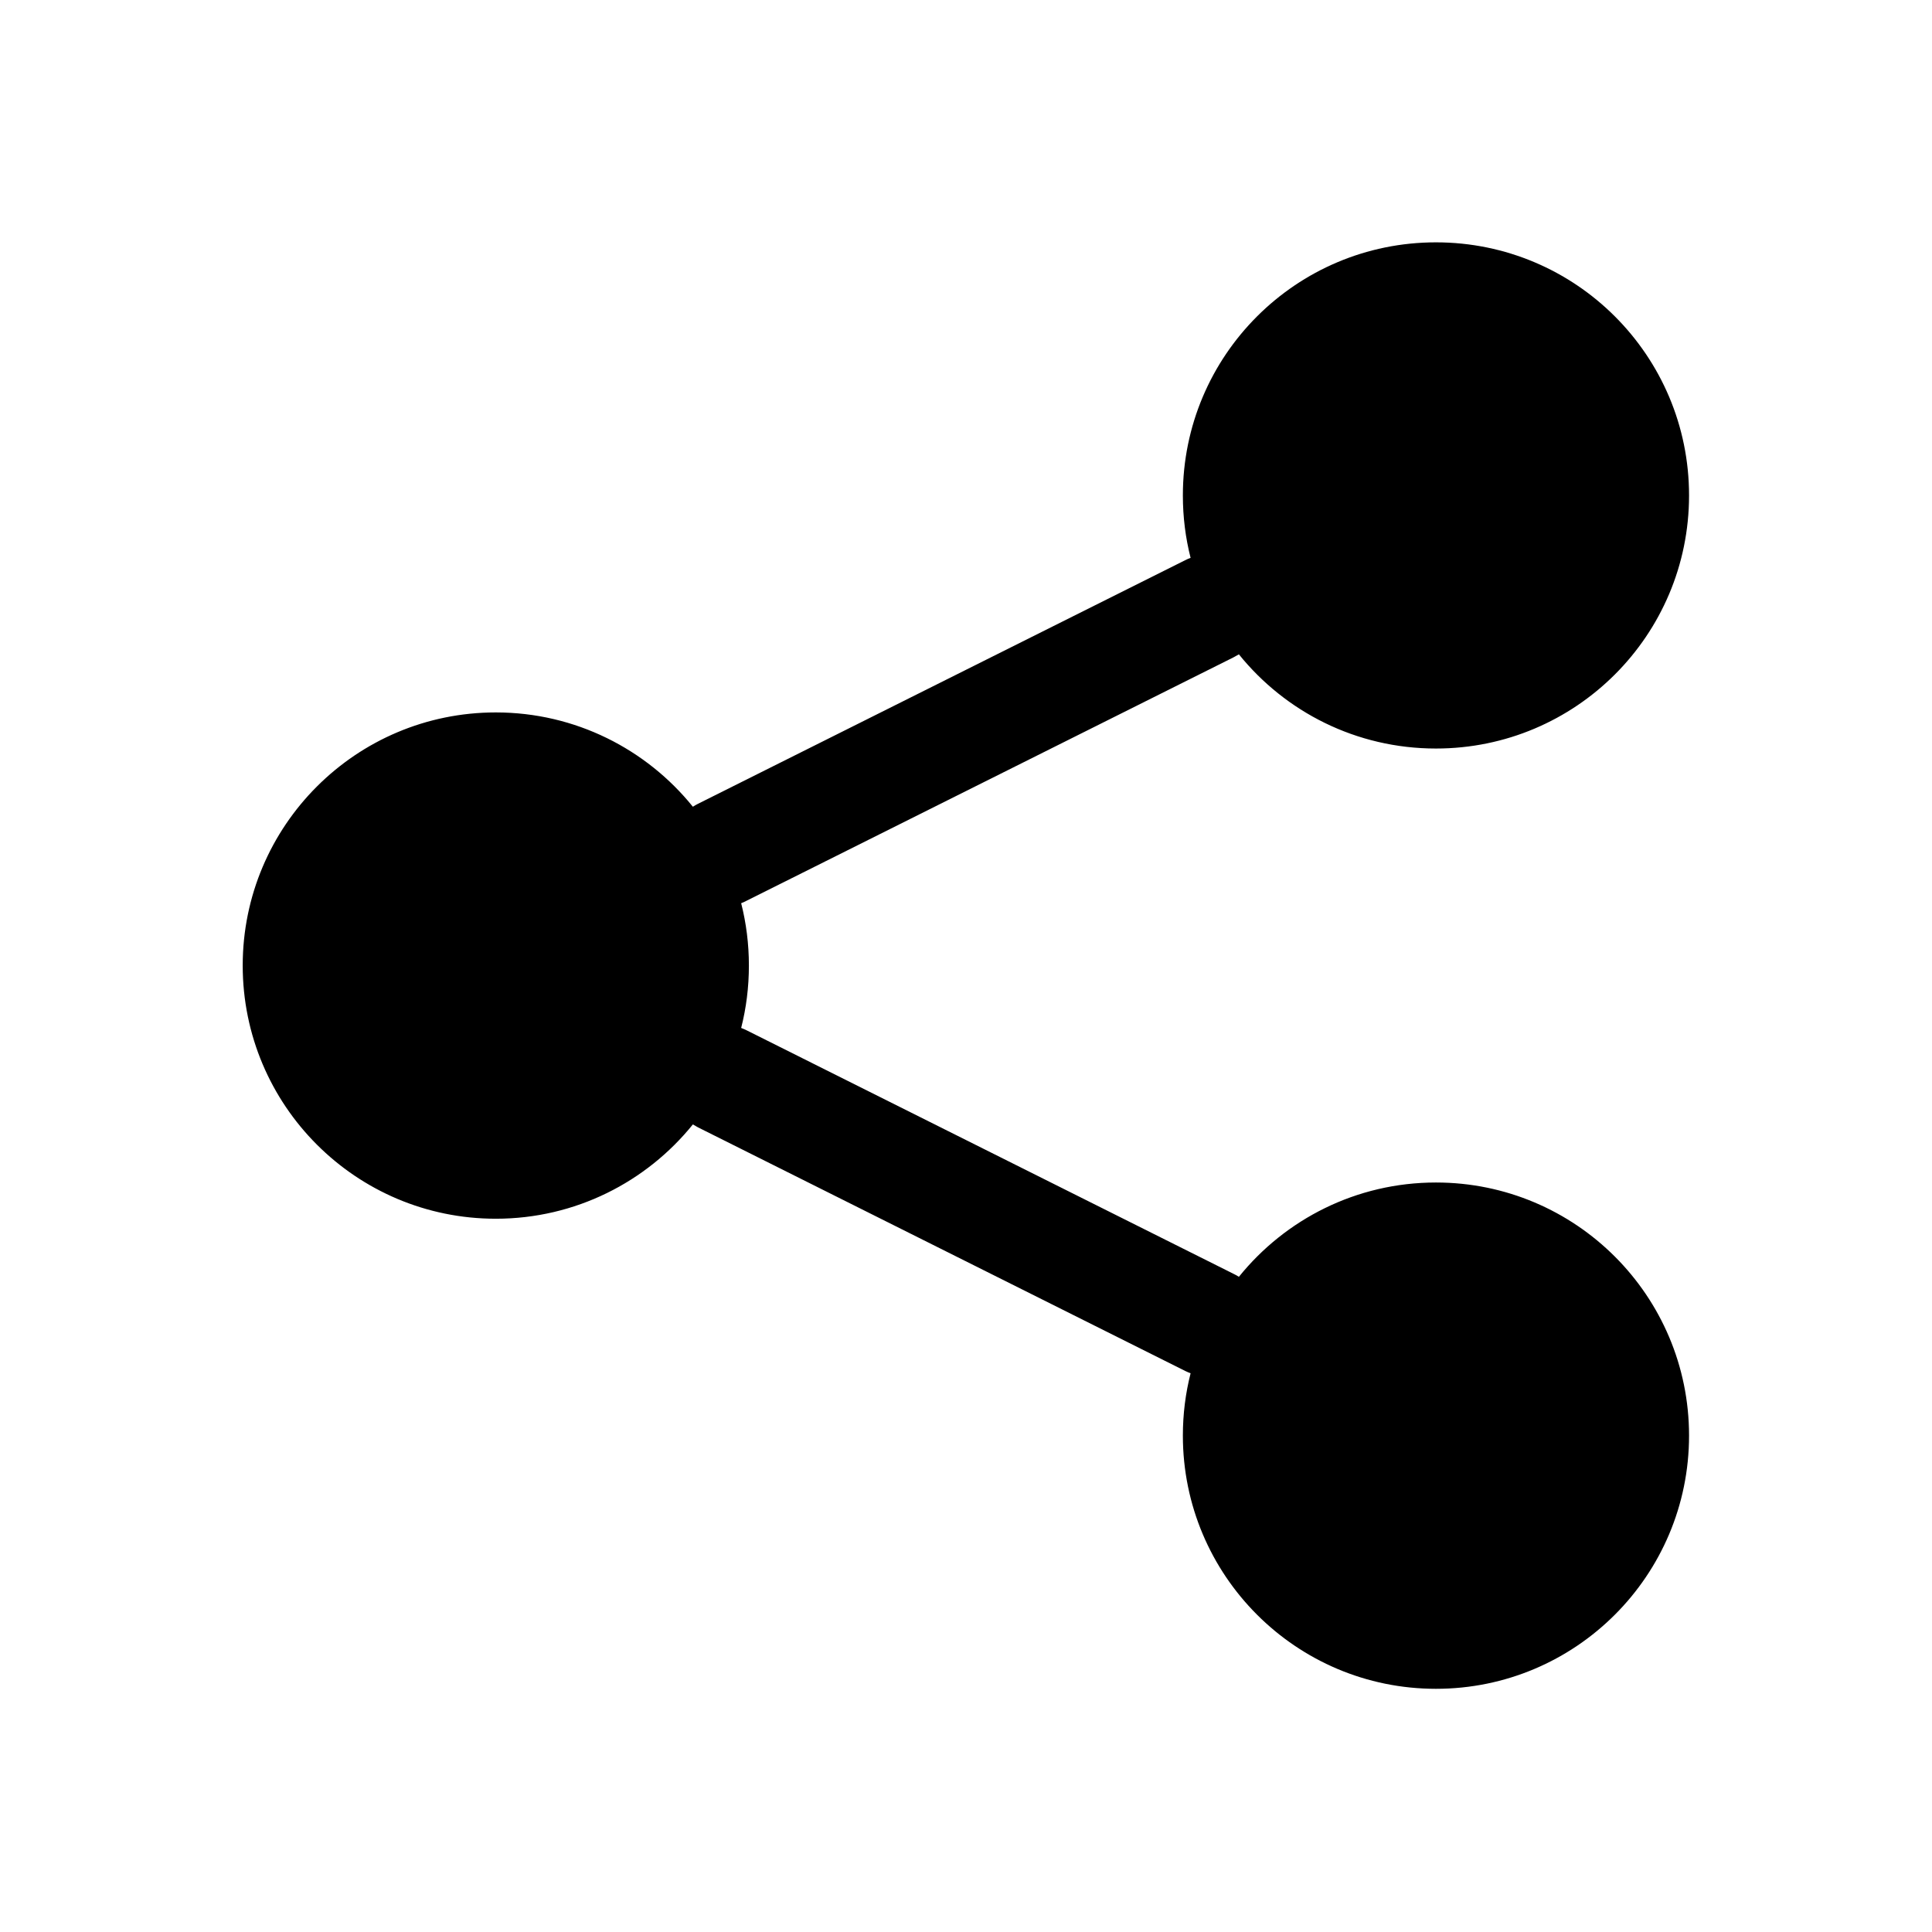 <svg width="16" height="16" viewBox="0 0 16 16" fill="none" xmlns="http://www.w3.org/2000/svg">
  <path
    fill-rule="evenodd"
    clip-rule="evenodd"
    d="M13.988 4.103C13.988 5.261 13.05 6.199 11.892 6.199C11.232 6.199 10.644 5.895 10.26 5.419C10.246 5.427 10.232 5.435 10.217 5.443L6.182 7.46C6.168 7.468 6.153 7.474 6.138 7.48C6.18 7.645 6.202 7.818 6.202 7.996C6.202 8.175 6.18 8.348 6.138 8.513C6.153 8.519 6.168 8.525 6.182 8.532L10.217 10.55C10.232 10.557 10.246 10.565 10.26 10.574C10.644 10.098 11.232 9.793 11.892 9.793C13.05 9.793 13.988 10.732 13.988 11.889C13.988 13.047 13.05 13.986 11.892 13.986C10.734 13.986 9.796 13.047 9.796 11.889C9.796 11.711 9.818 11.538 9.86 11.373C9.845 11.367 9.83 11.361 9.816 11.354L5.78 9.336C5.766 9.328 5.752 9.32 5.738 9.312C5.354 9.788 4.765 10.093 4.106 10.093C2.948 10.093 2.01 9.154 2.01 7.996C2.01 6.839 2.948 5.9 4.106 5.9C4.765 5.9 5.354 6.205 5.738 6.681C5.752 6.672 5.766 6.664 5.78 6.657L9.816 4.639C9.83 4.632 9.845 4.625 9.86 4.62C9.818 4.455 9.796 4.282 9.796 4.103C9.796 2.945 10.734 2.007 11.892 2.007C13.05 2.007 13.988 2.945 13.988 4.103Z"
    fill="currentColor"
  />
</svg>
